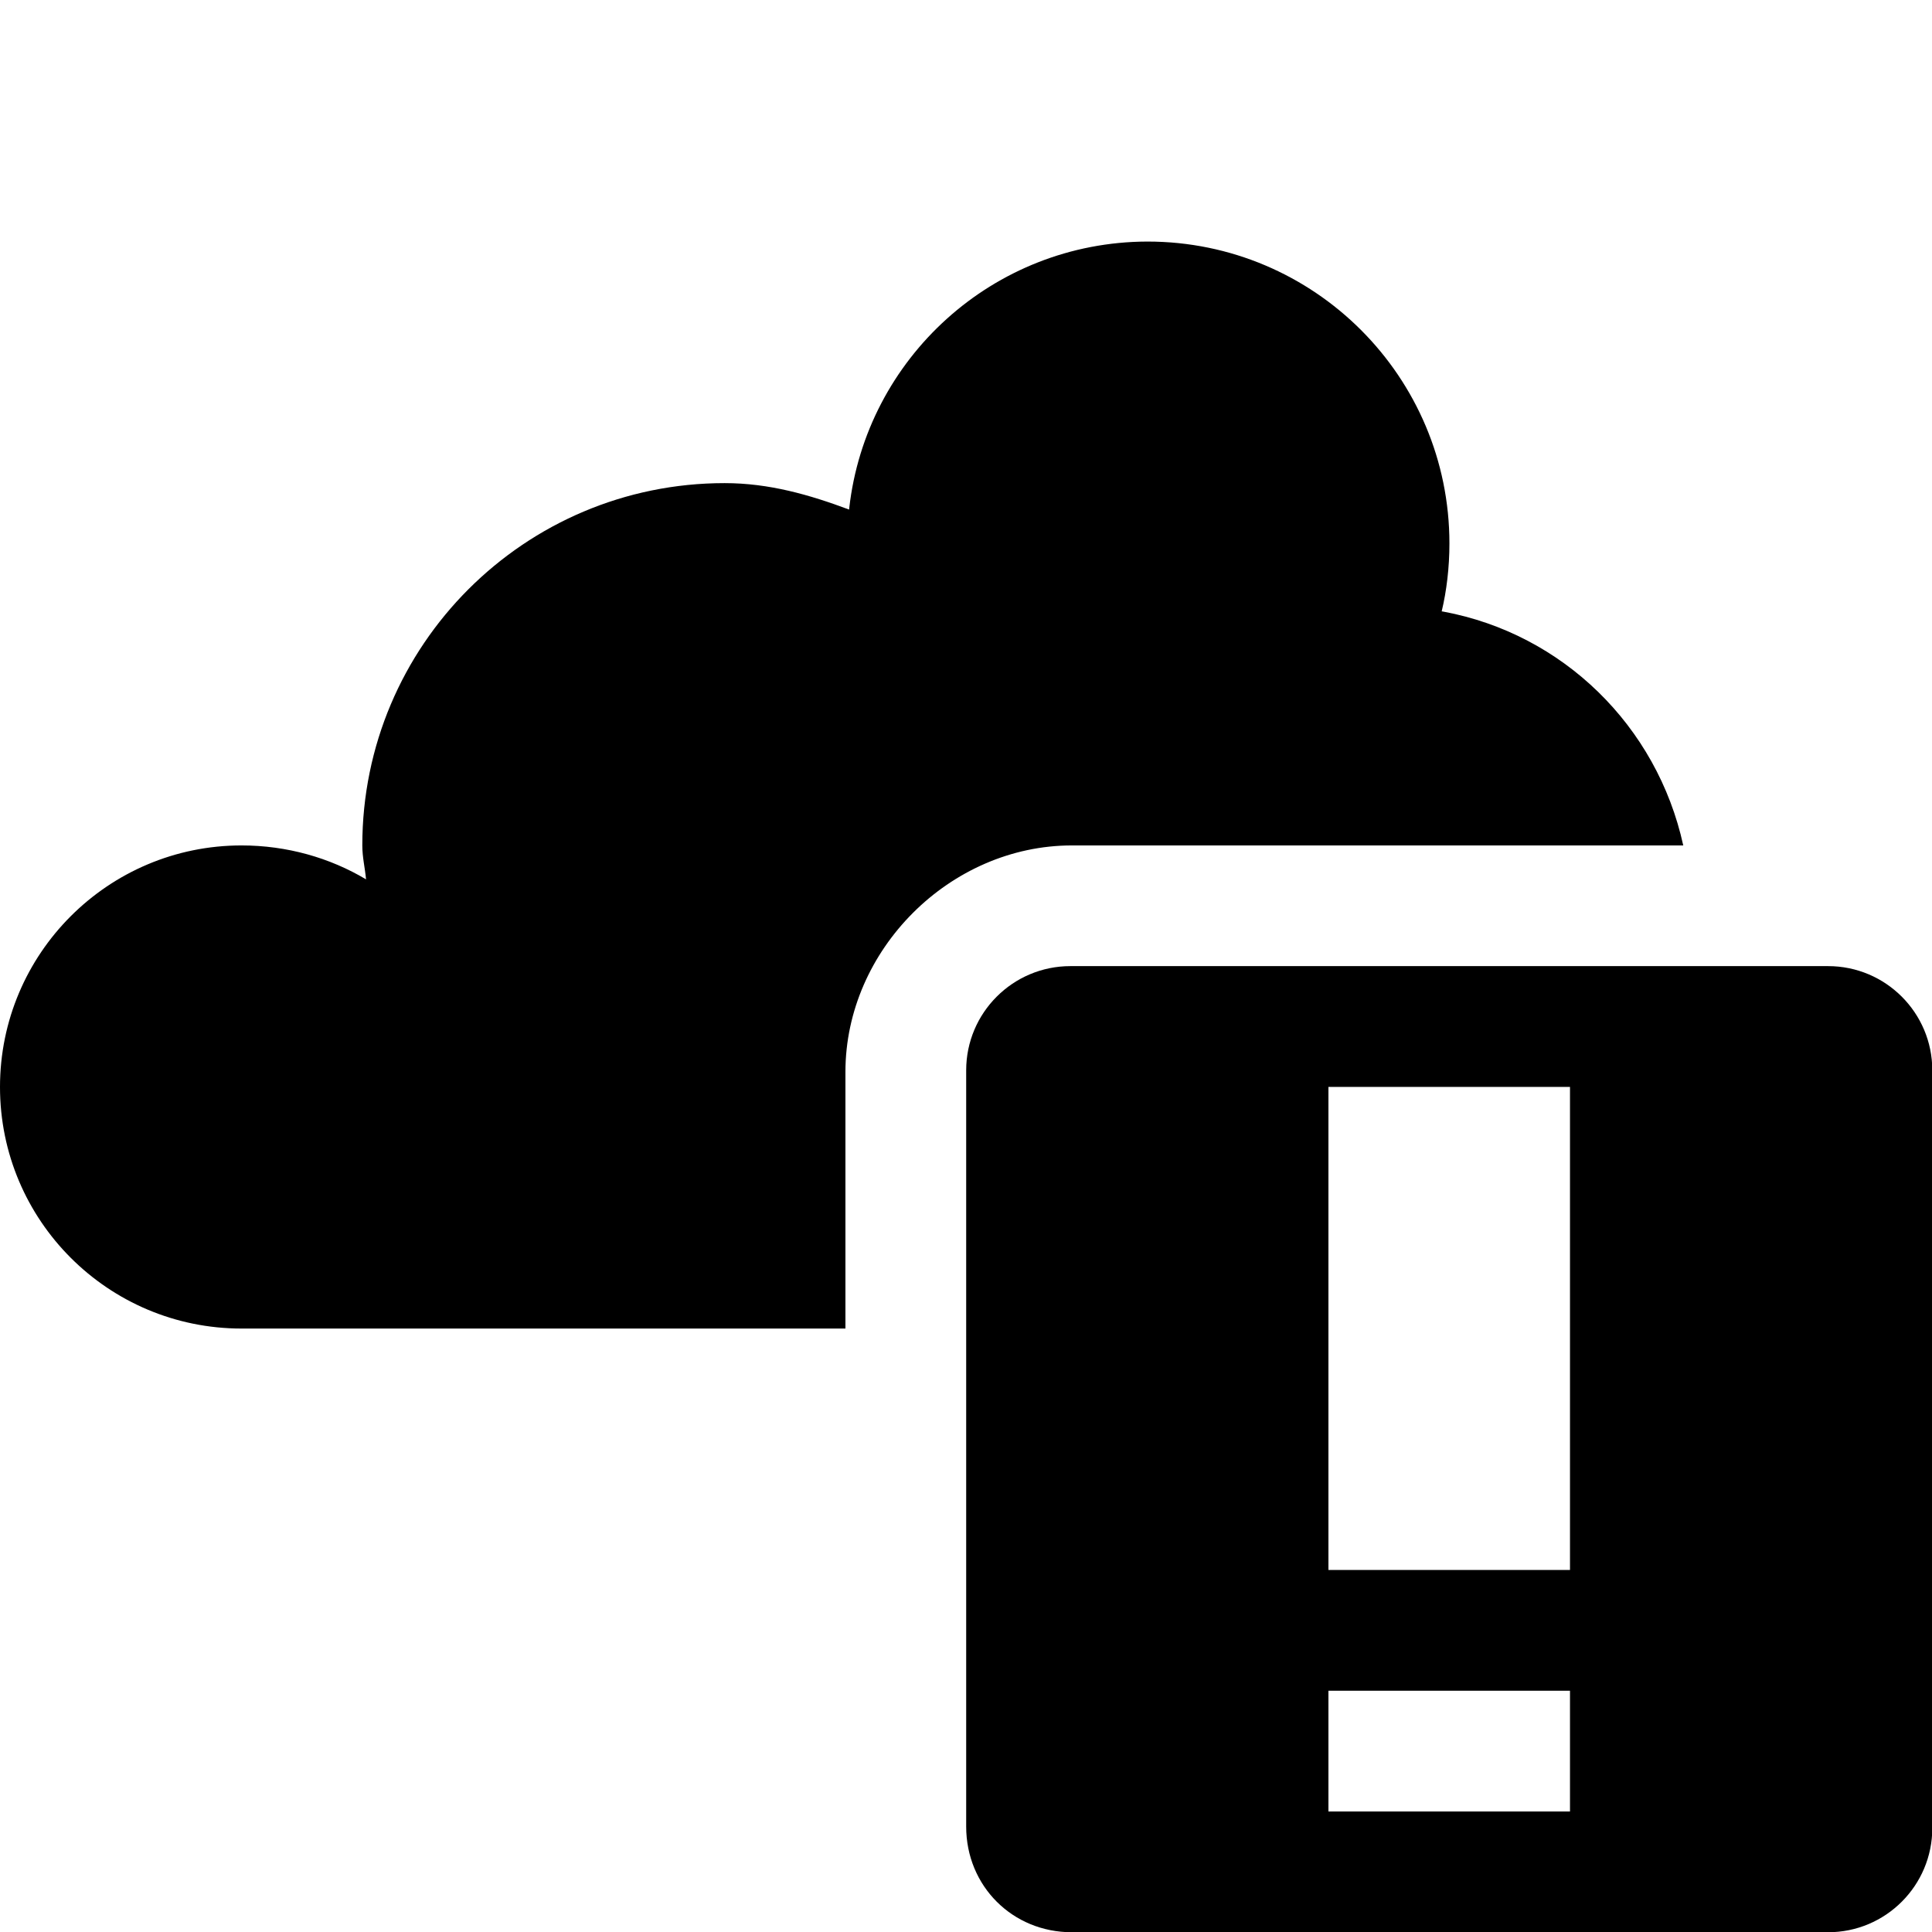 <!-- Generated by IcoMoon.io -->
<svg version="1.1" xmlns="http://www.w3.org/2000/svg" width="32" height="32" viewBox="0 0 32 32">
<title>weather-severe-alert</title>
<path d="M19.003 4.001c-2.555 0.007-4.657 1.935-4.937 4.416l-0.002 0.023c-0.654-0.244-1.322-0.438-2.062-0.438-3.314 0-6.001 2.687-6.001 6.001v0c0 0.196 0.044 0.37 0.062 0.562-0.6-0.358-1.312-0.562-2.062-0.562-2.209 0-4.001 1.791-4.001 4.001s1.791 4.001 4.001 4.001v0h10.002v-4.251c0-2.020 1.73-3.751 3.751-3.751h10.126c-0.434-1.982-1.998-3.505-3.97-3.872l-0.031-0.005c0.081-0.338 0.128-0.726 0.128-1.124 0-2.762-2.239-5.001-5.001-5.001-0.001 0-0.001 0-0.002 0h0z"></path>
<path d="M17.753 16.002c-0.007-0-0.016-0-0.024-0-0.953 0-1.726 0.773-1.726 1.726 0 0.009 0 0.017 0 0.025v-0.001 12.502c0 0.984 0.766 1.75 1.75 1.75h12.502c0.007 0 0.016 0 0.024 0 0.953 0 1.726-0.773 1.726-1.726 0-0.009-0-0.017-0-0.025v0.001-12.502c0-0.007 0-0.016 0-0.024 0-0.953-0.773-1.726-1.726-1.726-0.009 0-0.017 0-0.025 0h0.001zM22.003 18.003h4.001v8.001h-4.001zM22.003 28.004h4.001v2h-4.001z"></path>
</svg>
